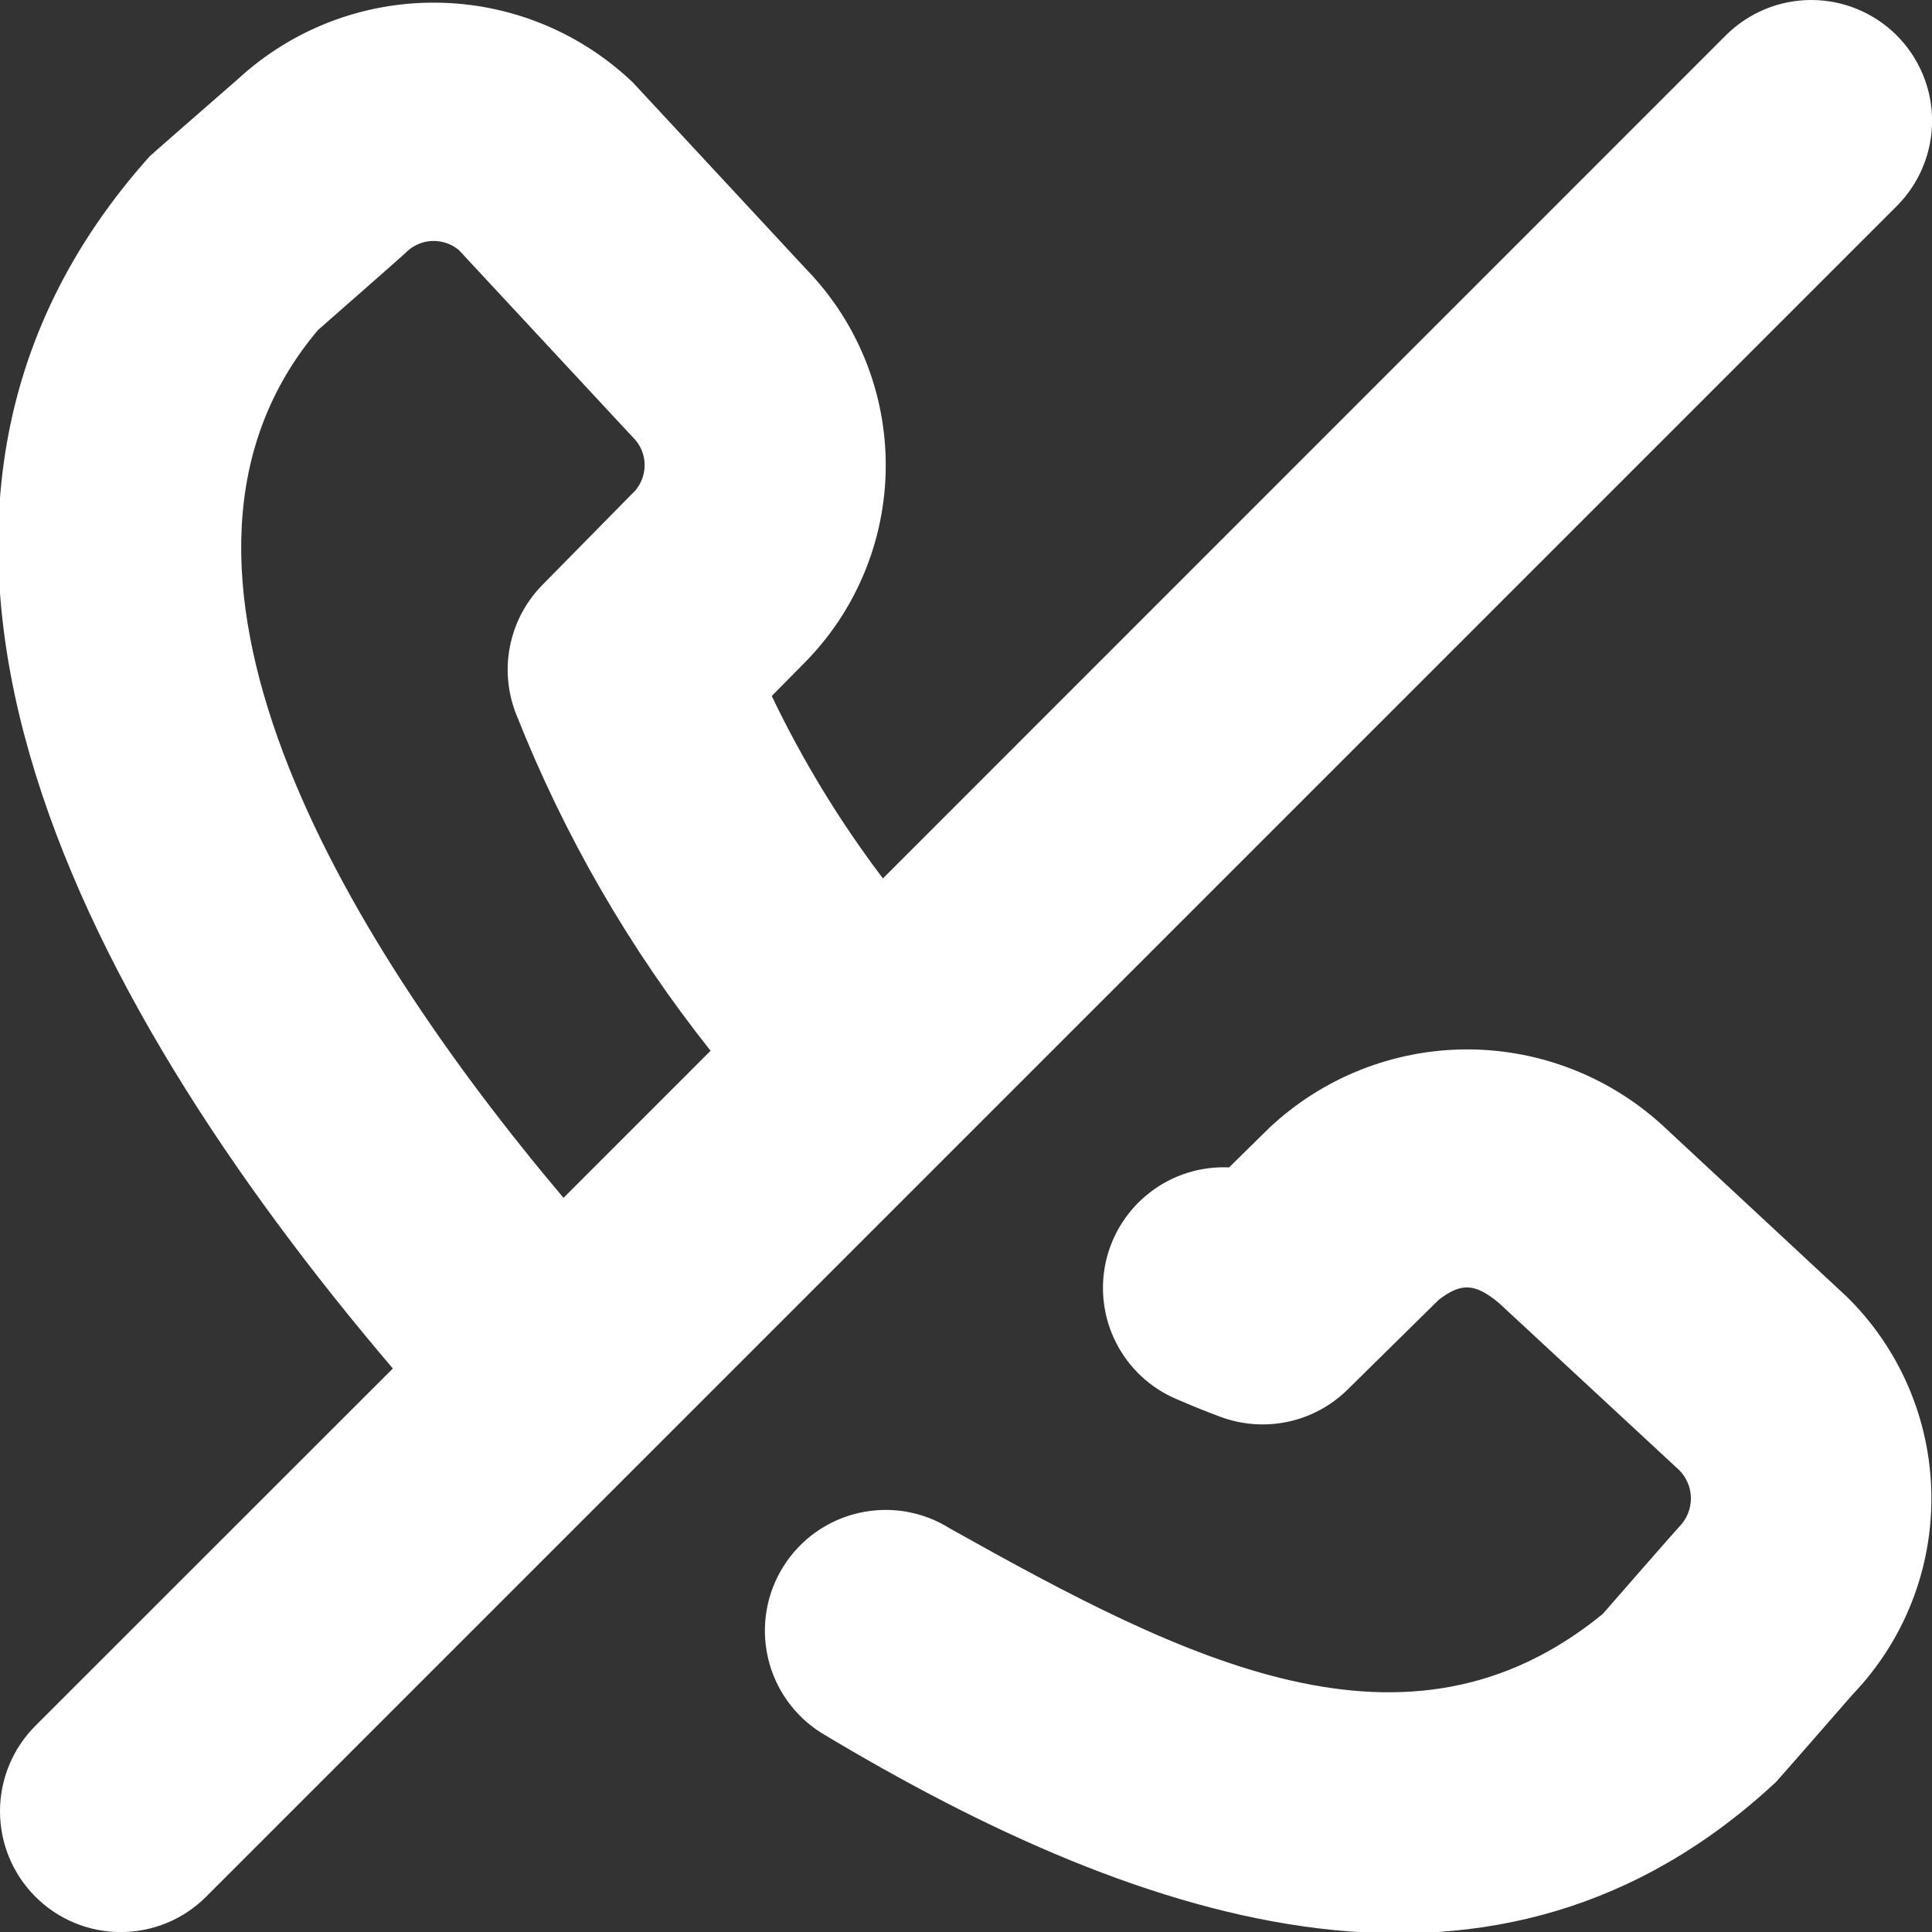 <svg width="24" height="24" viewBox="0 0 24 24" fill="none" xmlns="http://www.w3.org/2000/svg">
<rect x="0" y="0" width="24" height="24" fill="#333333" stroke="none"/>
<g clip-path="url(#clip0_5_22154)">
<path d="M22.934 16.101C23.597 16.748 23.977 17.63 23.992 18.557C24.008 19.483 23.657 20.378 23.016 21.047C23.016 21.047 22.086 22.113 22.062 22.137C18.622 25.337 14.296 23.988 10.202 21.526C9.865 21.314 9.627 20.977 9.539 20.589C9.451 20.201 9.52 19.794 9.733 19.457C9.945 19.12 10.282 18.882 10.67 18.794C11.058 18.706 11.465 18.775 11.802 18.988C14.737 20.633 17.483 22.03 19.909 20.05C19.909 20.05 20.833 18.991 20.858 18.968C20.952 18.874 21.005 18.747 21.005 18.614C21.005 18.481 20.952 18.354 20.858 18.261L18.62 16.186C18.32 15.937 18.151 15.934 17.873 16.146L16.737 17.265C16.532 17.466 16.273 17.605 15.992 17.663C15.71 17.722 15.418 17.698 15.149 17.596C14.969 17.529 14.792 17.457 14.617 17.381C14.293 17.244 14.028 16.998 13.867 16.685C13.706 16.372 13.661 16.012 13.738 15.669C13.816 15.326 14.012 15.021 14.291 14.808C14.571 14.594 14.917 14.486 15.268 14.502L15.76 14.018C16.428 13.386 17.313 13.035 18.232 13.036C19.151 13.038 20.035 13.392 20.701 14.025L22.934 16.101ZM23.561 2.561L2.561 23.561C2.28 23.843 1.898 24.001 1.5 24.001C1.102 24.001 0.72 23.843 0.439 23.561C0.158 23.28 -0 22.898 -0 22.5C-0 22.102 0.158 21.721 0.439 21.439L4.88 17C0.88 12.3 -2.138 6.4 1.862 1.939C1.887 1.914 2.954 0.984 2.954 0.984C3.624 0.365 4.504 0.025 5.416 0.033C6.328 0.04 7.203 0.395 7.862 1.025L10.014 3.343C10.655 4.002 11.01 4.887 11.003 5.806C10.996 6.726 10.626 7.605 9.975 8.253L9.587 8.646C9.97 9.446 10.432 10.205 10.968 10.912L21.439 0.439C21.721 0.158 22.102 -1.52588e-05 22.5 -1.52588e-05C22.898 -1.52588e-05 23.28 0.158 23.561 0.439C23.843 0.721 24.001 1.103 24.001 1.5C24.001 1.898 23.843 2.28 23.561 2.561ZM7 14.88L8.827 13.053C7.822 11.788 7.009 10.381 6.414 8.877C6.306 8.607 6.278 8.31 6.336 8.024C6.393 7.738 6.533 7.475 6.737 7.267L7.845 6.141C7.896 6.097 7.936 6.042 7.964 5.98C7.992 5.919 8.007 5.852 8.008 5.785C8.009 5.717 7.996 5.651 7.969 5.588C7.943 5.526 7.903 5.471 7.854 5.424L5.7 3.106C5.605 3.027 5.483 2.987 5.359 2.994C5.235 3.001 5.118 3.056 5.033 3.146C5.009 3.171 3.95 4.1 3.95 4.1C1.5 7 4.224 11.591 7 14.88Z" fill="#FFFFFF"/>
</g>
<defs>
<clipPath id="clip0_5_22154">
<rect width="24" height="24" fill="white"/>
</clipPath>
</defs>
</svg>

